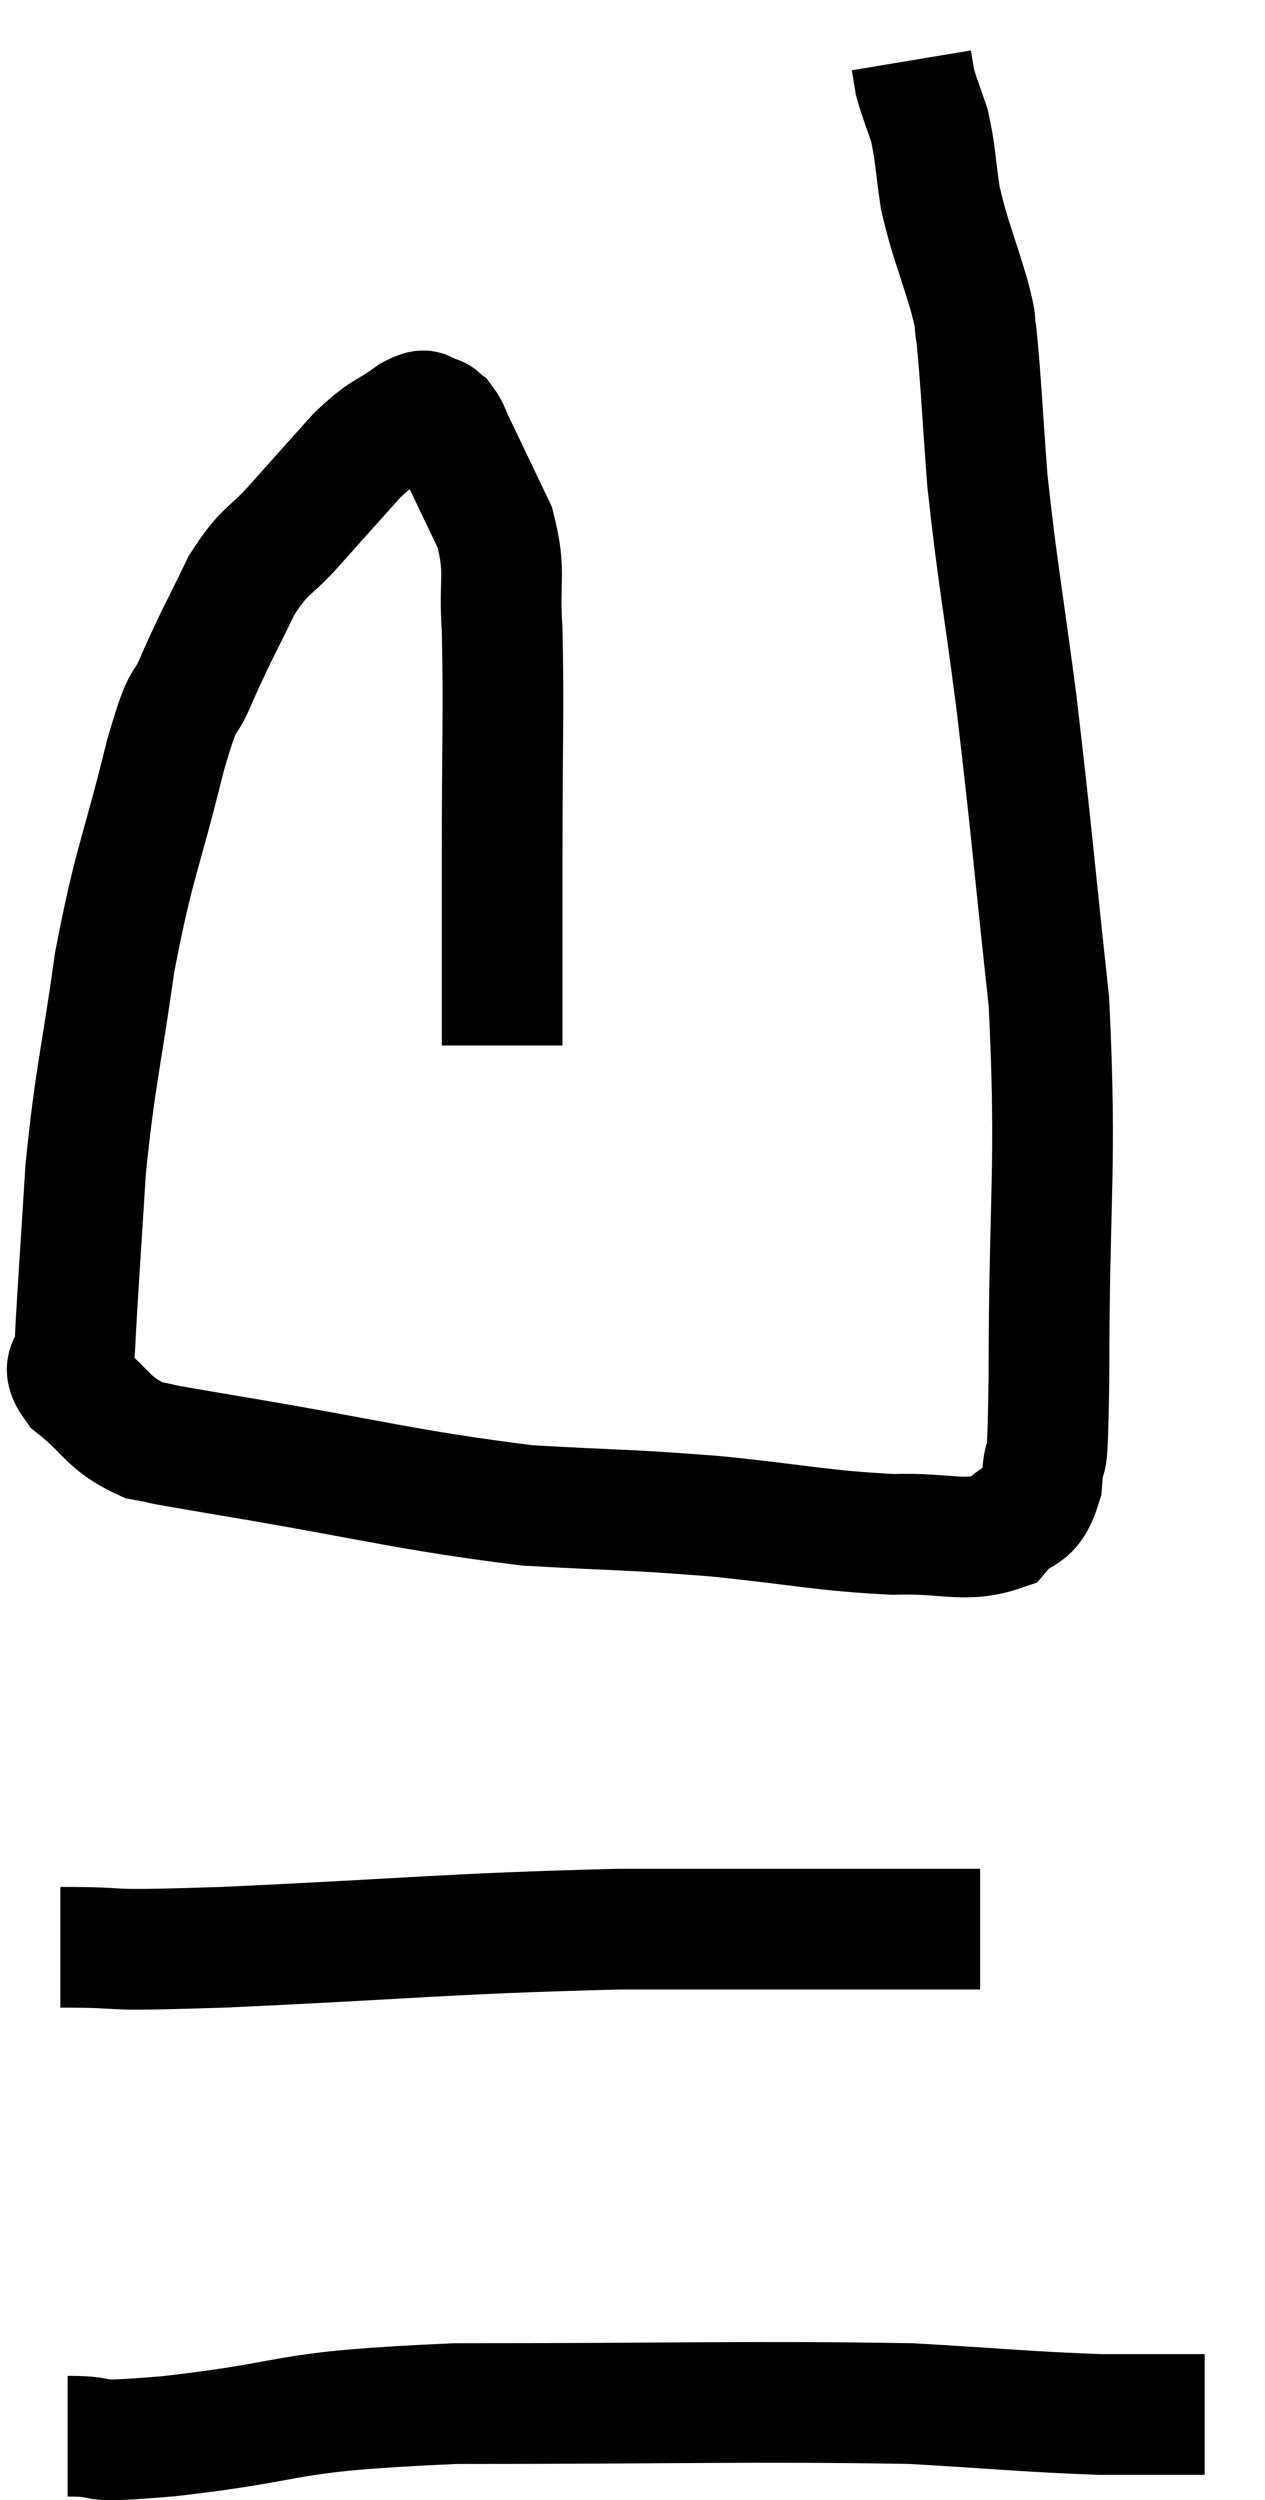 <svg xmlns="http://www.w3.org/2000/svg" viewBox="9.8 2.12 20.96 41.42" width="20.96" height="41.42"><path d="M 18.12 19.44 C 18.12 17.88, 18.12 18.045, 18.12 16.32 C 18.12 14.43, 18.15 13.905, 18.12 12.54 C 18.06 11.7, 18.195 11.625, 18 10.86 C 17.67 10.17, 17.55 9.915, 17.34 9.48 C 17.25 9.3, 17.25 9.24, 17.16 9.12 C 17.07 9.06, 17.115 9.03, 16.98 9 C 16.8 9, 16.935 8.835, 16.62 9 C 16.17 9.33, 16.2 9.21, 15.72 9.66 C 15.21 10.23, 15.18 10.26, 14.7 10.8 C 14.25 11.31, 14.205 11.19, 13.8 11.82 C 13.44 12.57, 13.395 12.615, 13.08 13.32 C 12.81 13.98, 12.885 13.455, 12.54 14.64 C 12.12 16.35, 12.03 16.35, 11.7 18.06 C 11.46 19.77, 11.385 19.89, 11.22 21.48 C 11.13 22.95, 11.085 23.52, 11.04 24.42 C 11.04 24.75, 10.755 24.69, 11.04 25.08 C 11.61 25.53, 11.565 25.695, 12.18 25.98 C 12.84 26.1, 11.91 25.95, 13.5 26.22 C 16.02 26.64, 16.5 26.805, 18.54 27.06 C 20.1 27.15, 20.145 27.12, 21.66 27.24 C 23.13 27.39, 23.415 27.48, 24.6 27.54 C 25.5 27.51, 25.785 27.69, 26.4 27.48 C 26.73 27.09, 26.865 27.33, 27.06 26.7 C 27.12 25.83, 27.15 26.955, 27.18 24.96 C 27.18 21.84, 27.315 21.525, 27.18 18.72 C 26.91 16.23, 26.895 15.9, 26.64 13.74 C 26.4 11.91, 26.325 11.595, 26.16 10.08 C 26.07 8.88, 26.055 8.445, 25.98 7.68 C 25.92 7.35, 26.01 7.59, 25.86 7.02 C 25.62 6.21, 25.545 6.105, 25.38 5.4 C 25.29 4.8, 25.305 4.68, 25.2 4.2 C 25.08 3.84, 25.035 3.75, 24.96 3.48 L 24.9 3.12" fill="none" stroke="black" stroke-width="2"></path><path d="M 10.8 34.38 C 12.15 34.38, 11.19 34.455, 13.5 34.38 C 16.77 34.23, 17.13 34.155, 20.04 34.08 C 22.59 34.08, 23.64 34.08, 25.14 34.08 L 26.04 34.08" fill="none" stroke="black" stroke-width="2"></path><path d="M 10.92 42.48 C 11.76 42.48, 10.995 42.615, 12.6 42.48 C 14.97 42.21, 14.265 42.075, 17.34 41.94 C 21.12 41.94, 22.23 41.895, 24.9 41.94 C 26.46 42.03, 26.805 42.075, 28.02 42.12 L 29.76 42.12" fill="none" stroke="black" stroke-width="2"></path></svg>